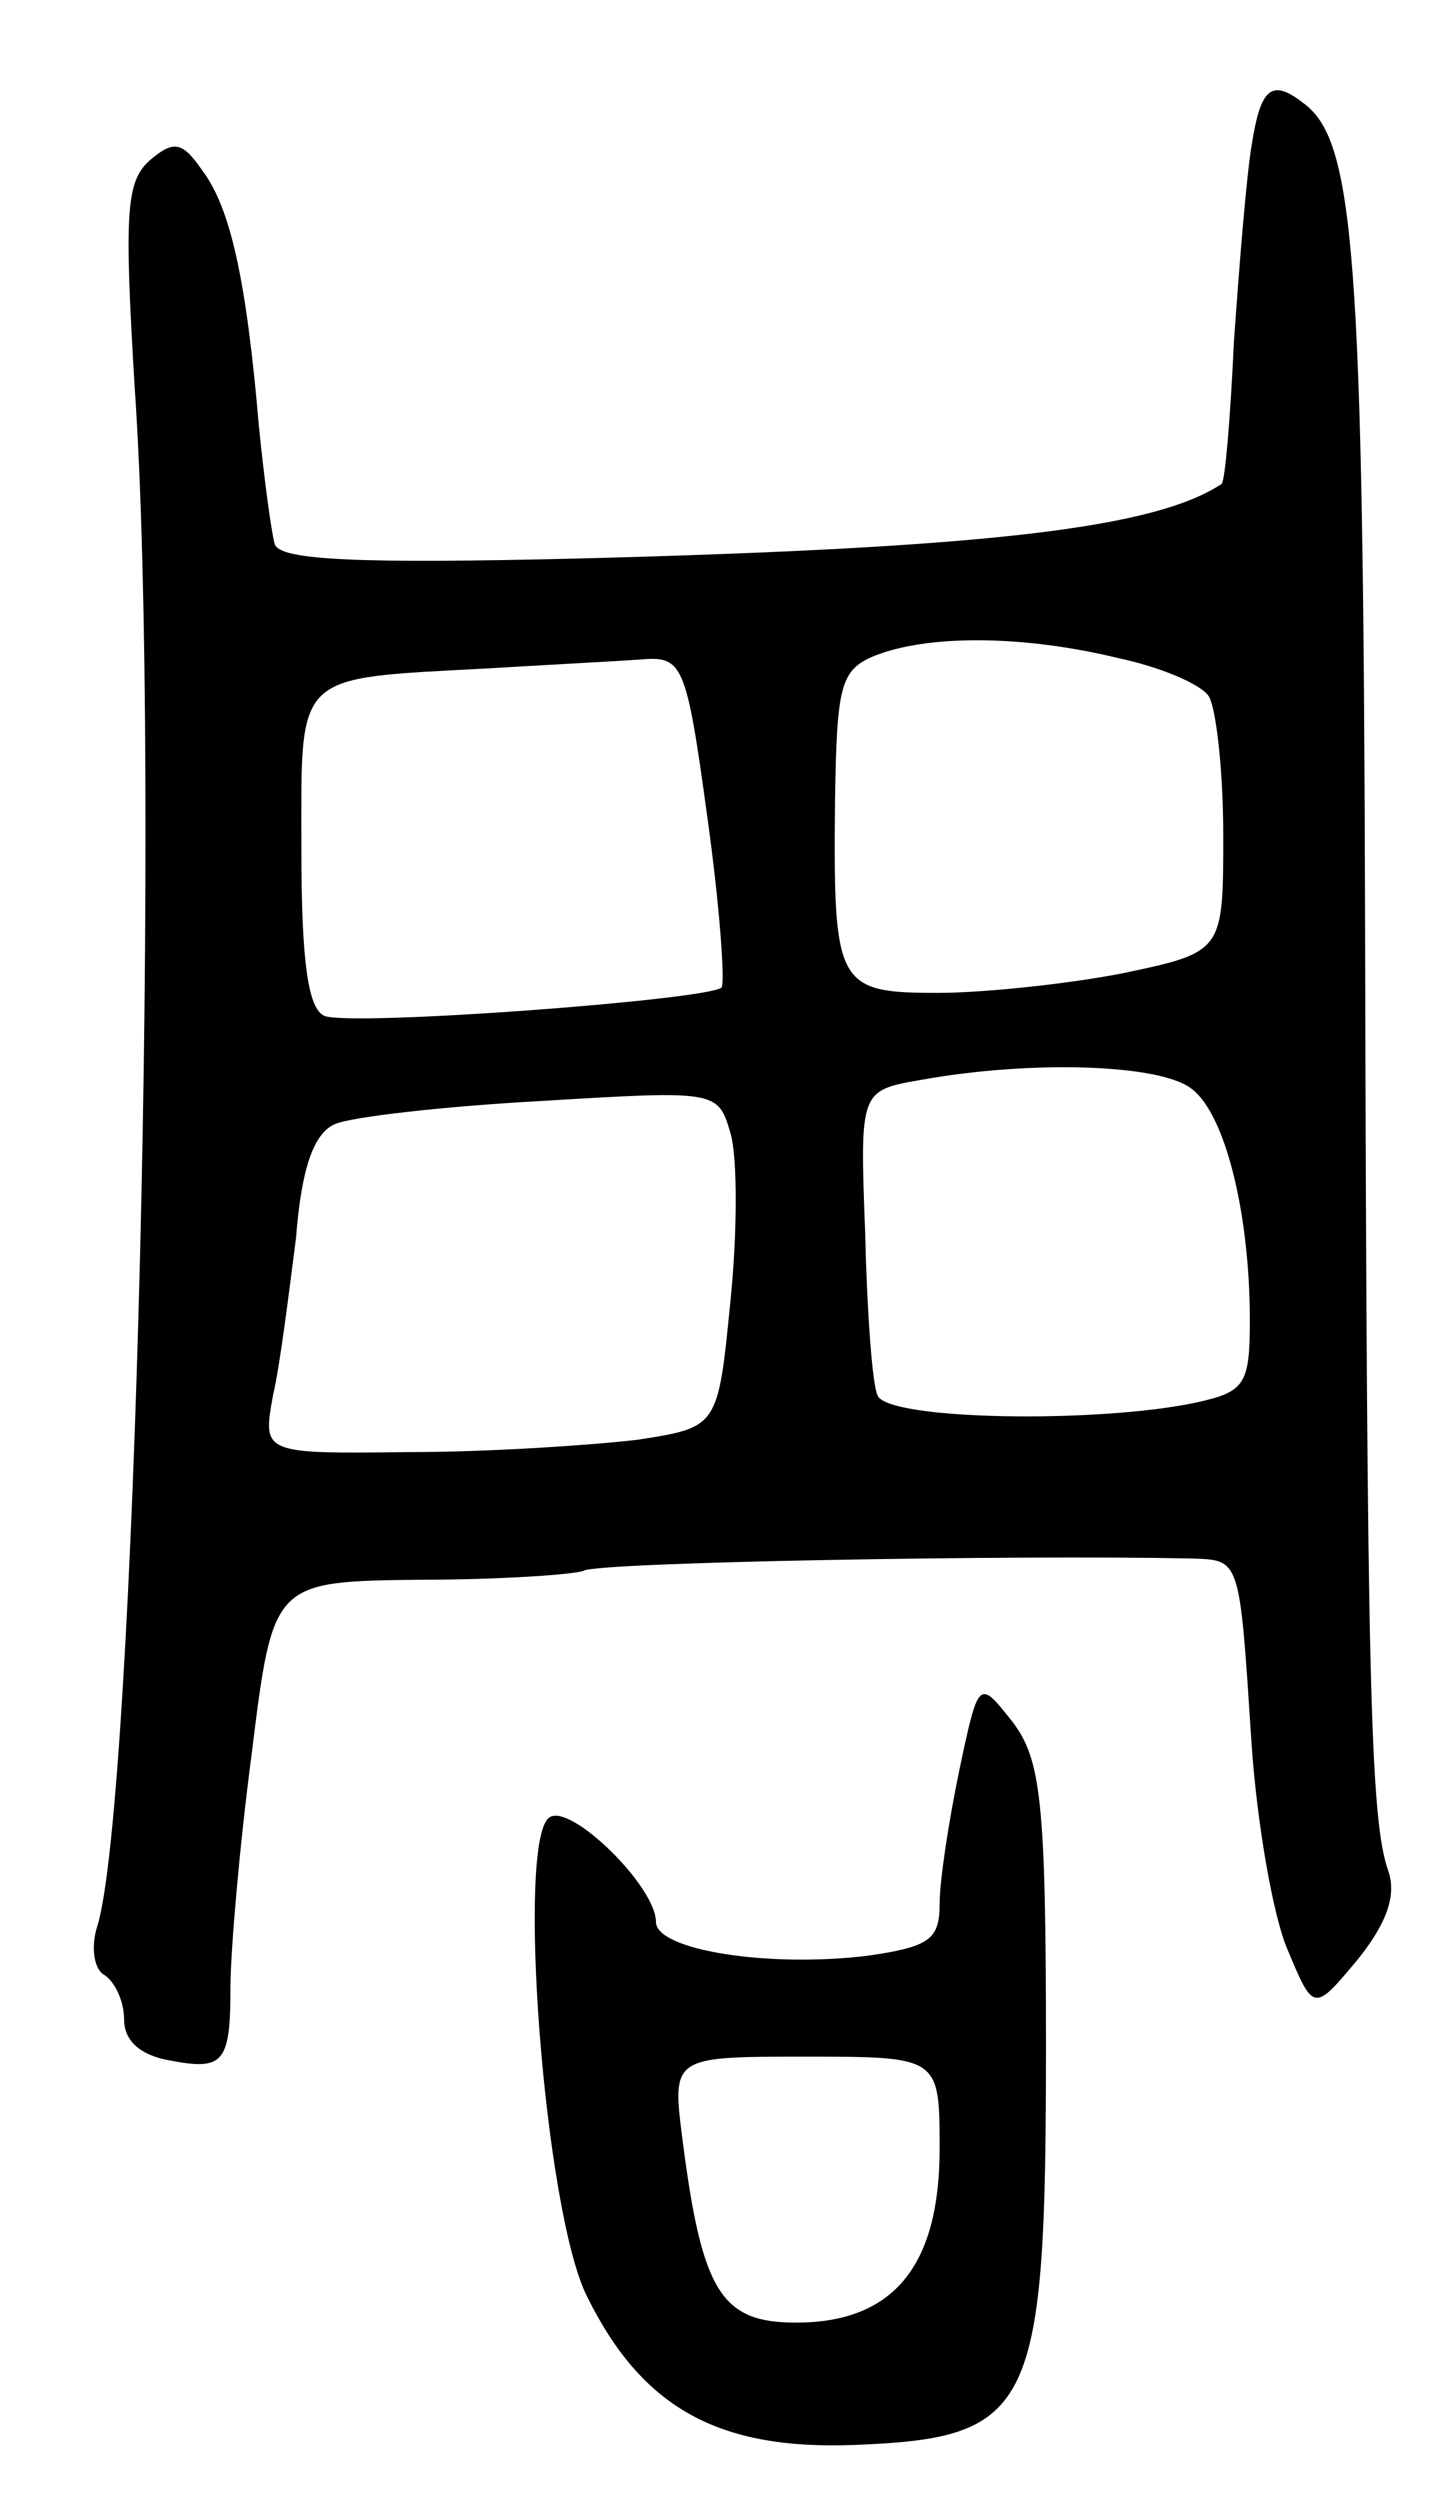 <svg version="1.0" xmlns="http://www.w3.org/2000/svg"
 width="81pt" height="141pt" viewBox="0 0 81 141"
 preserveAspectRatio="xMidYMid meet">
<g transform="translate(0,141) scale(0.1,-0.1)"
fill="#000000" stroke="none">
<path d="M706 1328 c-3 -18 -7 -68 -10 -111 -2 -43 -5 -79 -7 -80 -38 -25
-132 -36 -362 -42 -125 -3 -169 -1 -172 8 -2 7 -6 37 -9 67 -7 82 -16 123 -32
144 -11 16 -16 17 -29 6 -14 -12 -15 -29 -9 -129 15 -217 0 -798 -21 -867 -4
-12 -2 -25 4 -28 6 -4 11 -15 11 -25 0 -12 9 -20 25 -23 31 -6 35 -2 35 41 0
20 5 79 12 132 12 97 12 97 95 98 46 0 87 3 92 5 7 5 245 9 342 7 29 -1 28 2
35 -105 3 -44 12 -96 20 -115 15 -36 15 -36 40 -6 16 20 22 36 17 50 -10 29
-12 104 -13 535 -1 379 -6 441 -35 462 -18 14 -24 8 -29 -24z m-76 -289 c24
-5 48 -15 52 -22 4 -7 8 -42 8 -78 0 -66 0 -66 -57 -78 -31 -6 -78 -11 -104
-11 -57 0 -59 4 -58 108 1 65 3 74 22 82 30 12 83 12 137 -1z m-231 -90 c7
-50 10 -93 8 -96 -8 -7 -208 -22 -224 -16 -9 4 -13 29 -13 94 0 101 -5 96 105
102 33 2 72 4 86 5 24 2 26 -1 38 -89z m273 -153 c19 -14 33 -70 33 -131 0
-36 -3 -40 -30 -46 -56 -12 -175 -10 -180 4 -3 6 -6 48 -7 92 -3 80 -3 80 32
86 61 11 134 9 152 -5z m-260 -120 c-7 -71 -7 -71 -52 -78 -25 -3 -83 -7 -129
-7 -83 -1 -83 -1 -77 32 4 17 9 58 13 89 3 39 10 59 22 64 9 4 61 10 116 13
99 6 100 6 107 -18 4 -13 4 -56 0 -95z"/>
<path d="M541 411 c-6 -29 -11 -62 -11 -75 0 -20 -6 -24 -40 -29 -56 -7 -120
3 -120 19 0 20 -48 67 -60 59 -19 -12 -3 -222 21 -270 31 -63 74 -87 151 -84
101 4 108 19 108 226 0 138 -3 161 -19 182 -19 24 -19 24 -30 -28z m-11 -213
c0 -66 -26 -98 -81 -98 -42 0 -53 17 -64 103 -6 47 -6 47 69 47 76 0 76 0 76
-52z"/>
</g>
</svg>

